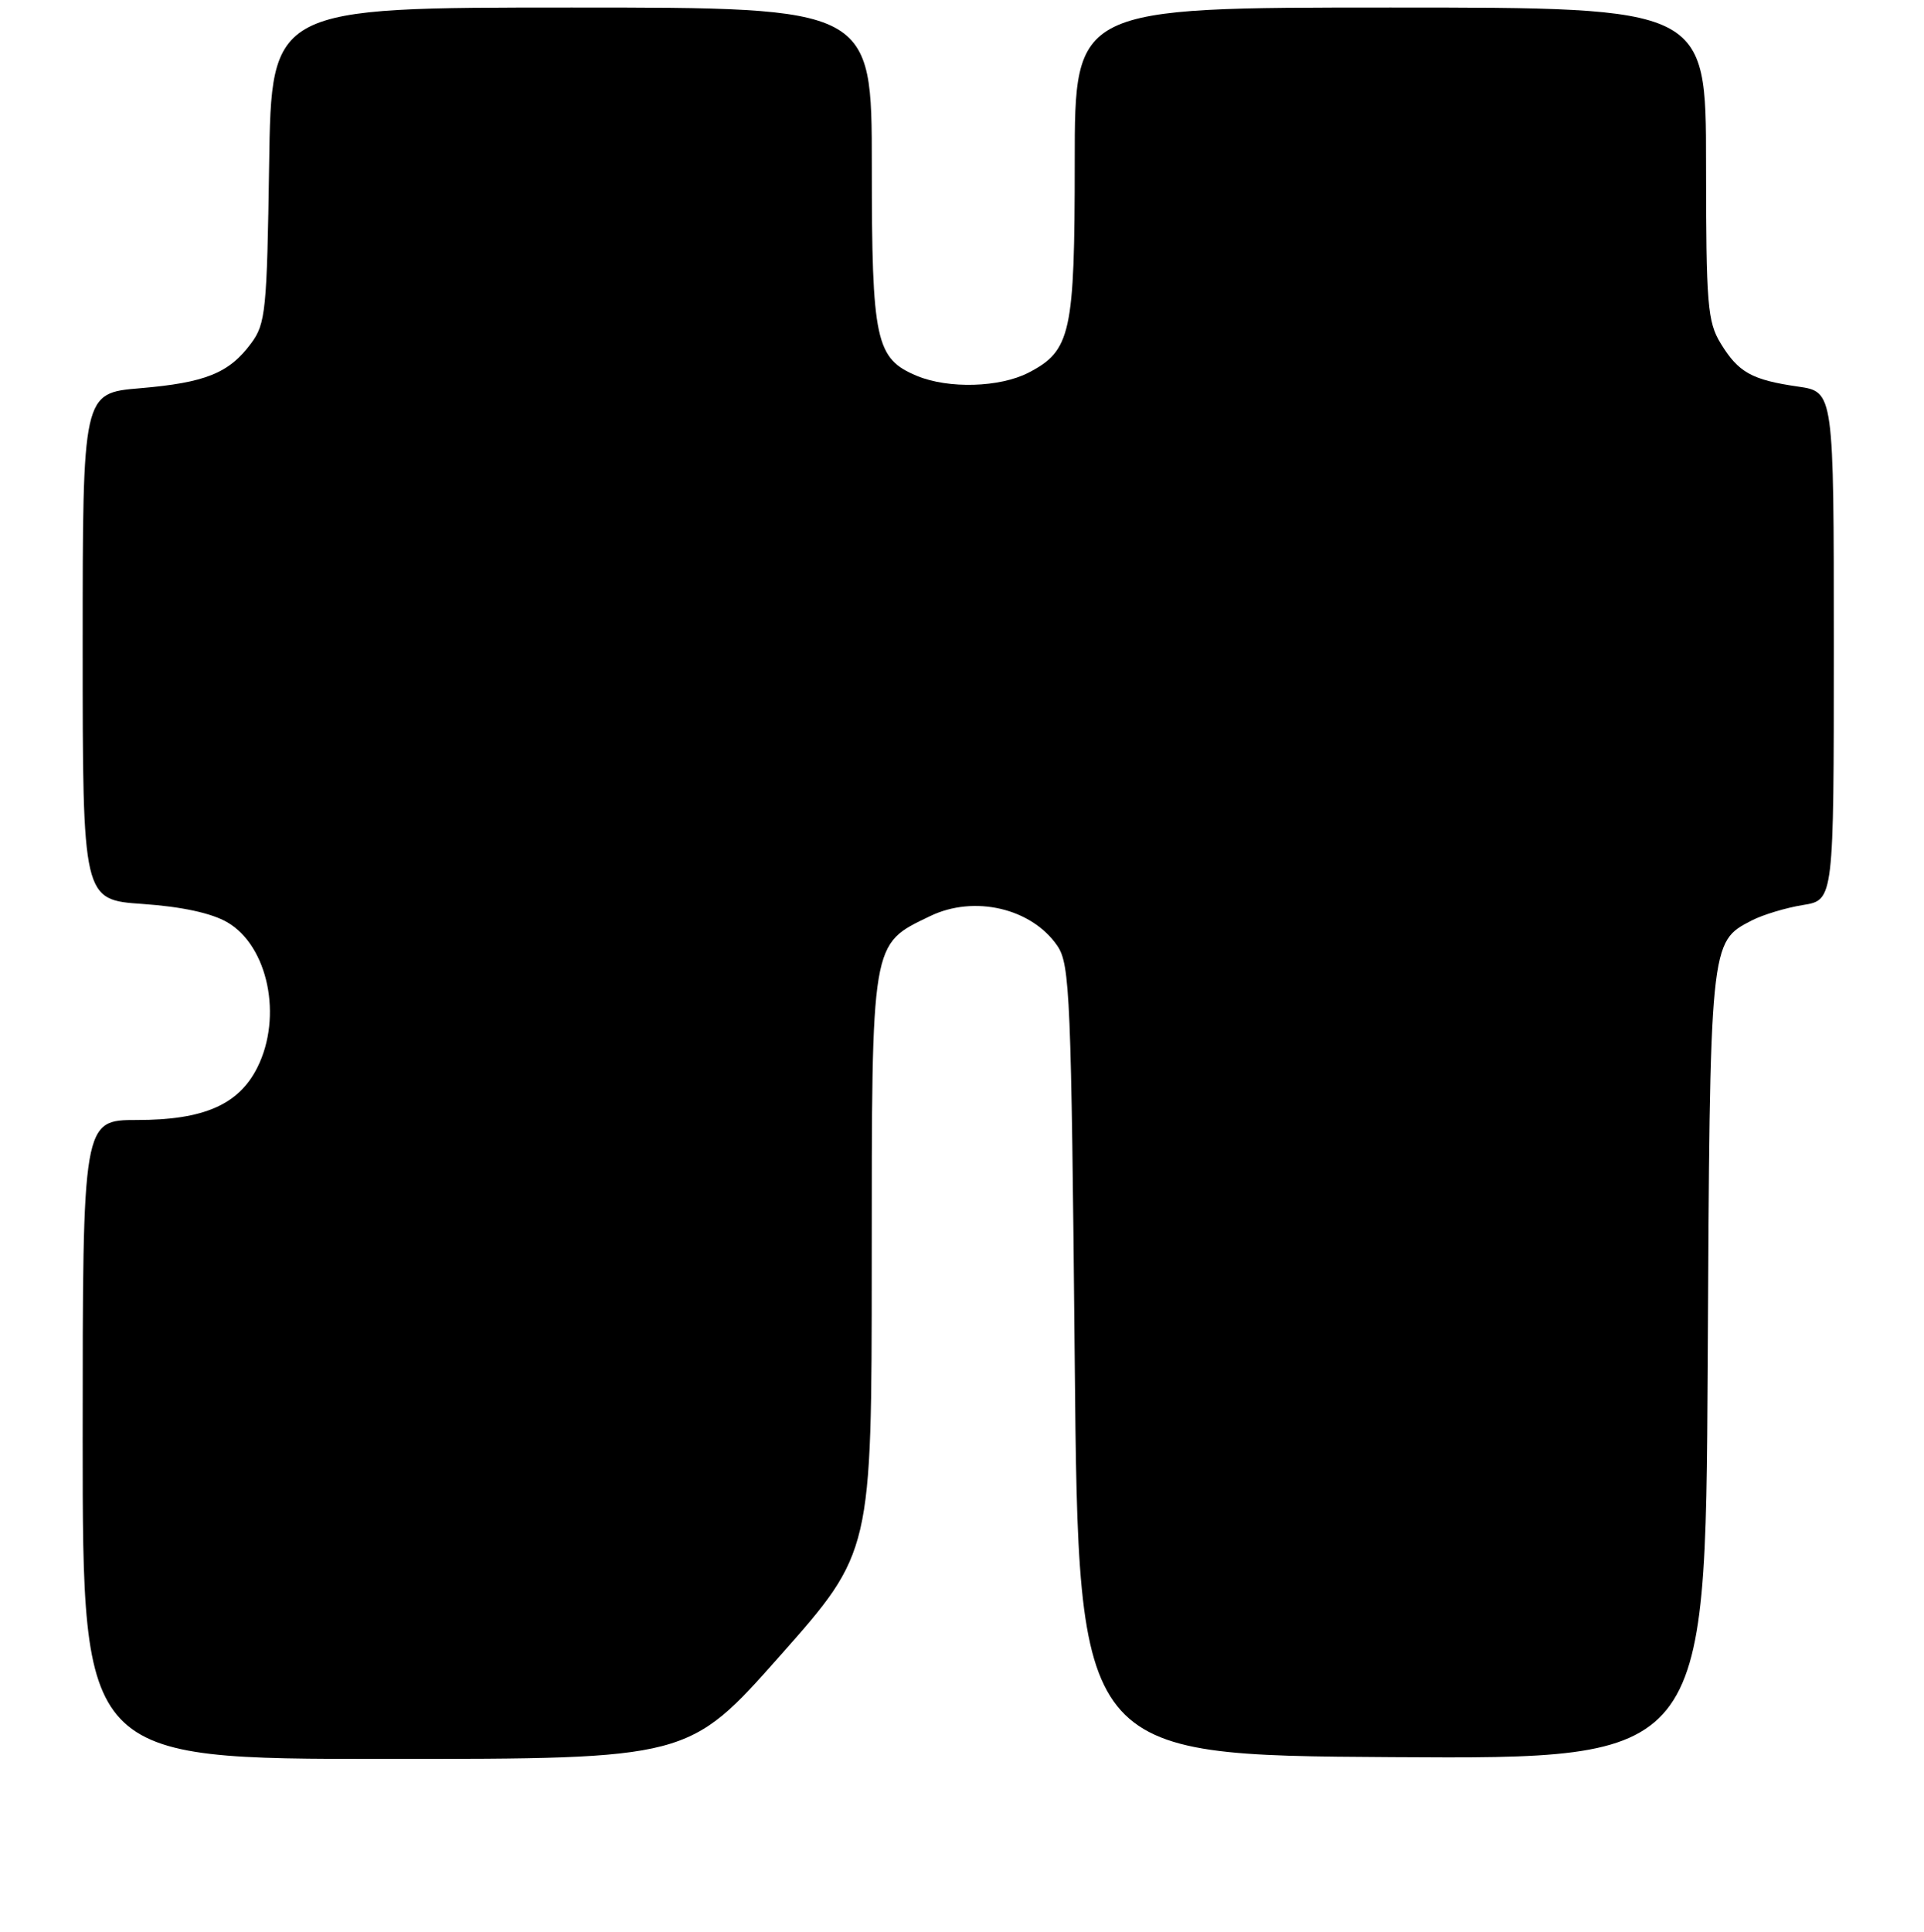 <?xml version="1.0" encoding="UTF-8" standalone="no"?>
<!DOCTYPE svg PUBLIC "-//W3C//DTD SVG 1.1//EN" "http://www.w3.org/Graphics/SVG/1.1/DTD/svg11.dtd" >
<svg xmlns="http://www.w3.org/2000/svg" xmlns:xlink="http://www.w3.org/1999/xlink" version="1.1" viewBox="0 0 256 257">
 <g >
 <path fill="currentColor"
d=" M 103.81 220.25 C 115.98 206.50 115.98 206.50 115.99 168.15 C 116.00 124.79 115.85 125.70 123.75 121.88 C 129.63 119.03 137.29 120.83 140.70 125.85 C 142.36 128.29 142.54 132.59 143.00 181.00 C 143.50 233.50 143.50 233.50 185.22 233.76 C 226.93 234.02 226.93 234.02 227.22 181.76 C 227.52 125.01 227.49 125.35 233.09 122.45 C 234.57 121.69 237.64 120.76 239.90 120.40 C 244.00 119.74 244.00 119.74 244.00 85.93 C 244.00 52.12 244.00 52.12 239.25 51.43 C 233.08 50.54 231.31 49.55 228.95 45.69 C 227.19 42.80 227.01 40.53 227.00 21.75 C 227.00 1.00 227.00 1.00 185.00 1.00 C 143.00 1.00 143.00 1.00 143.00 21.55 C 143.00 44.34 142.49 46.66 136.85 49.58 C 133.03 51.55 126.23 51.75 122.04 50.02 C 116.50 47.72 116.00 45.41 116.00 22.05 C 116.00 1.00 116.00 1.00 76.06 1.00 C 36.11 1.00 36.11 1.00 35.81 21.93 C 35.52 41.33 35.35 43.07 33.41 45.68 C 30.47 49.65 27.33 50.91 18.61 51.65 C 11.00 52.29 11.00 52.29 11.00 86.00 C 11.00 119.71 11.00 119.71 19.00 120.26 C 24.19 120.62 28.13 121.47 30.25 122.70 C 35.67 125.86 37.62 135.25 34.25 142.00 C 31.77 146.96 27.11 149.00 18.25 149.00 C 11.00 149.00 11.00 149.00 11.00 191.50 C 11.00 234.00 11.00 234.00 51.32 234.00 C 91.64 234.00 91.64 234.00 103.81 220.25 Z "/>
</g>
</svg>
